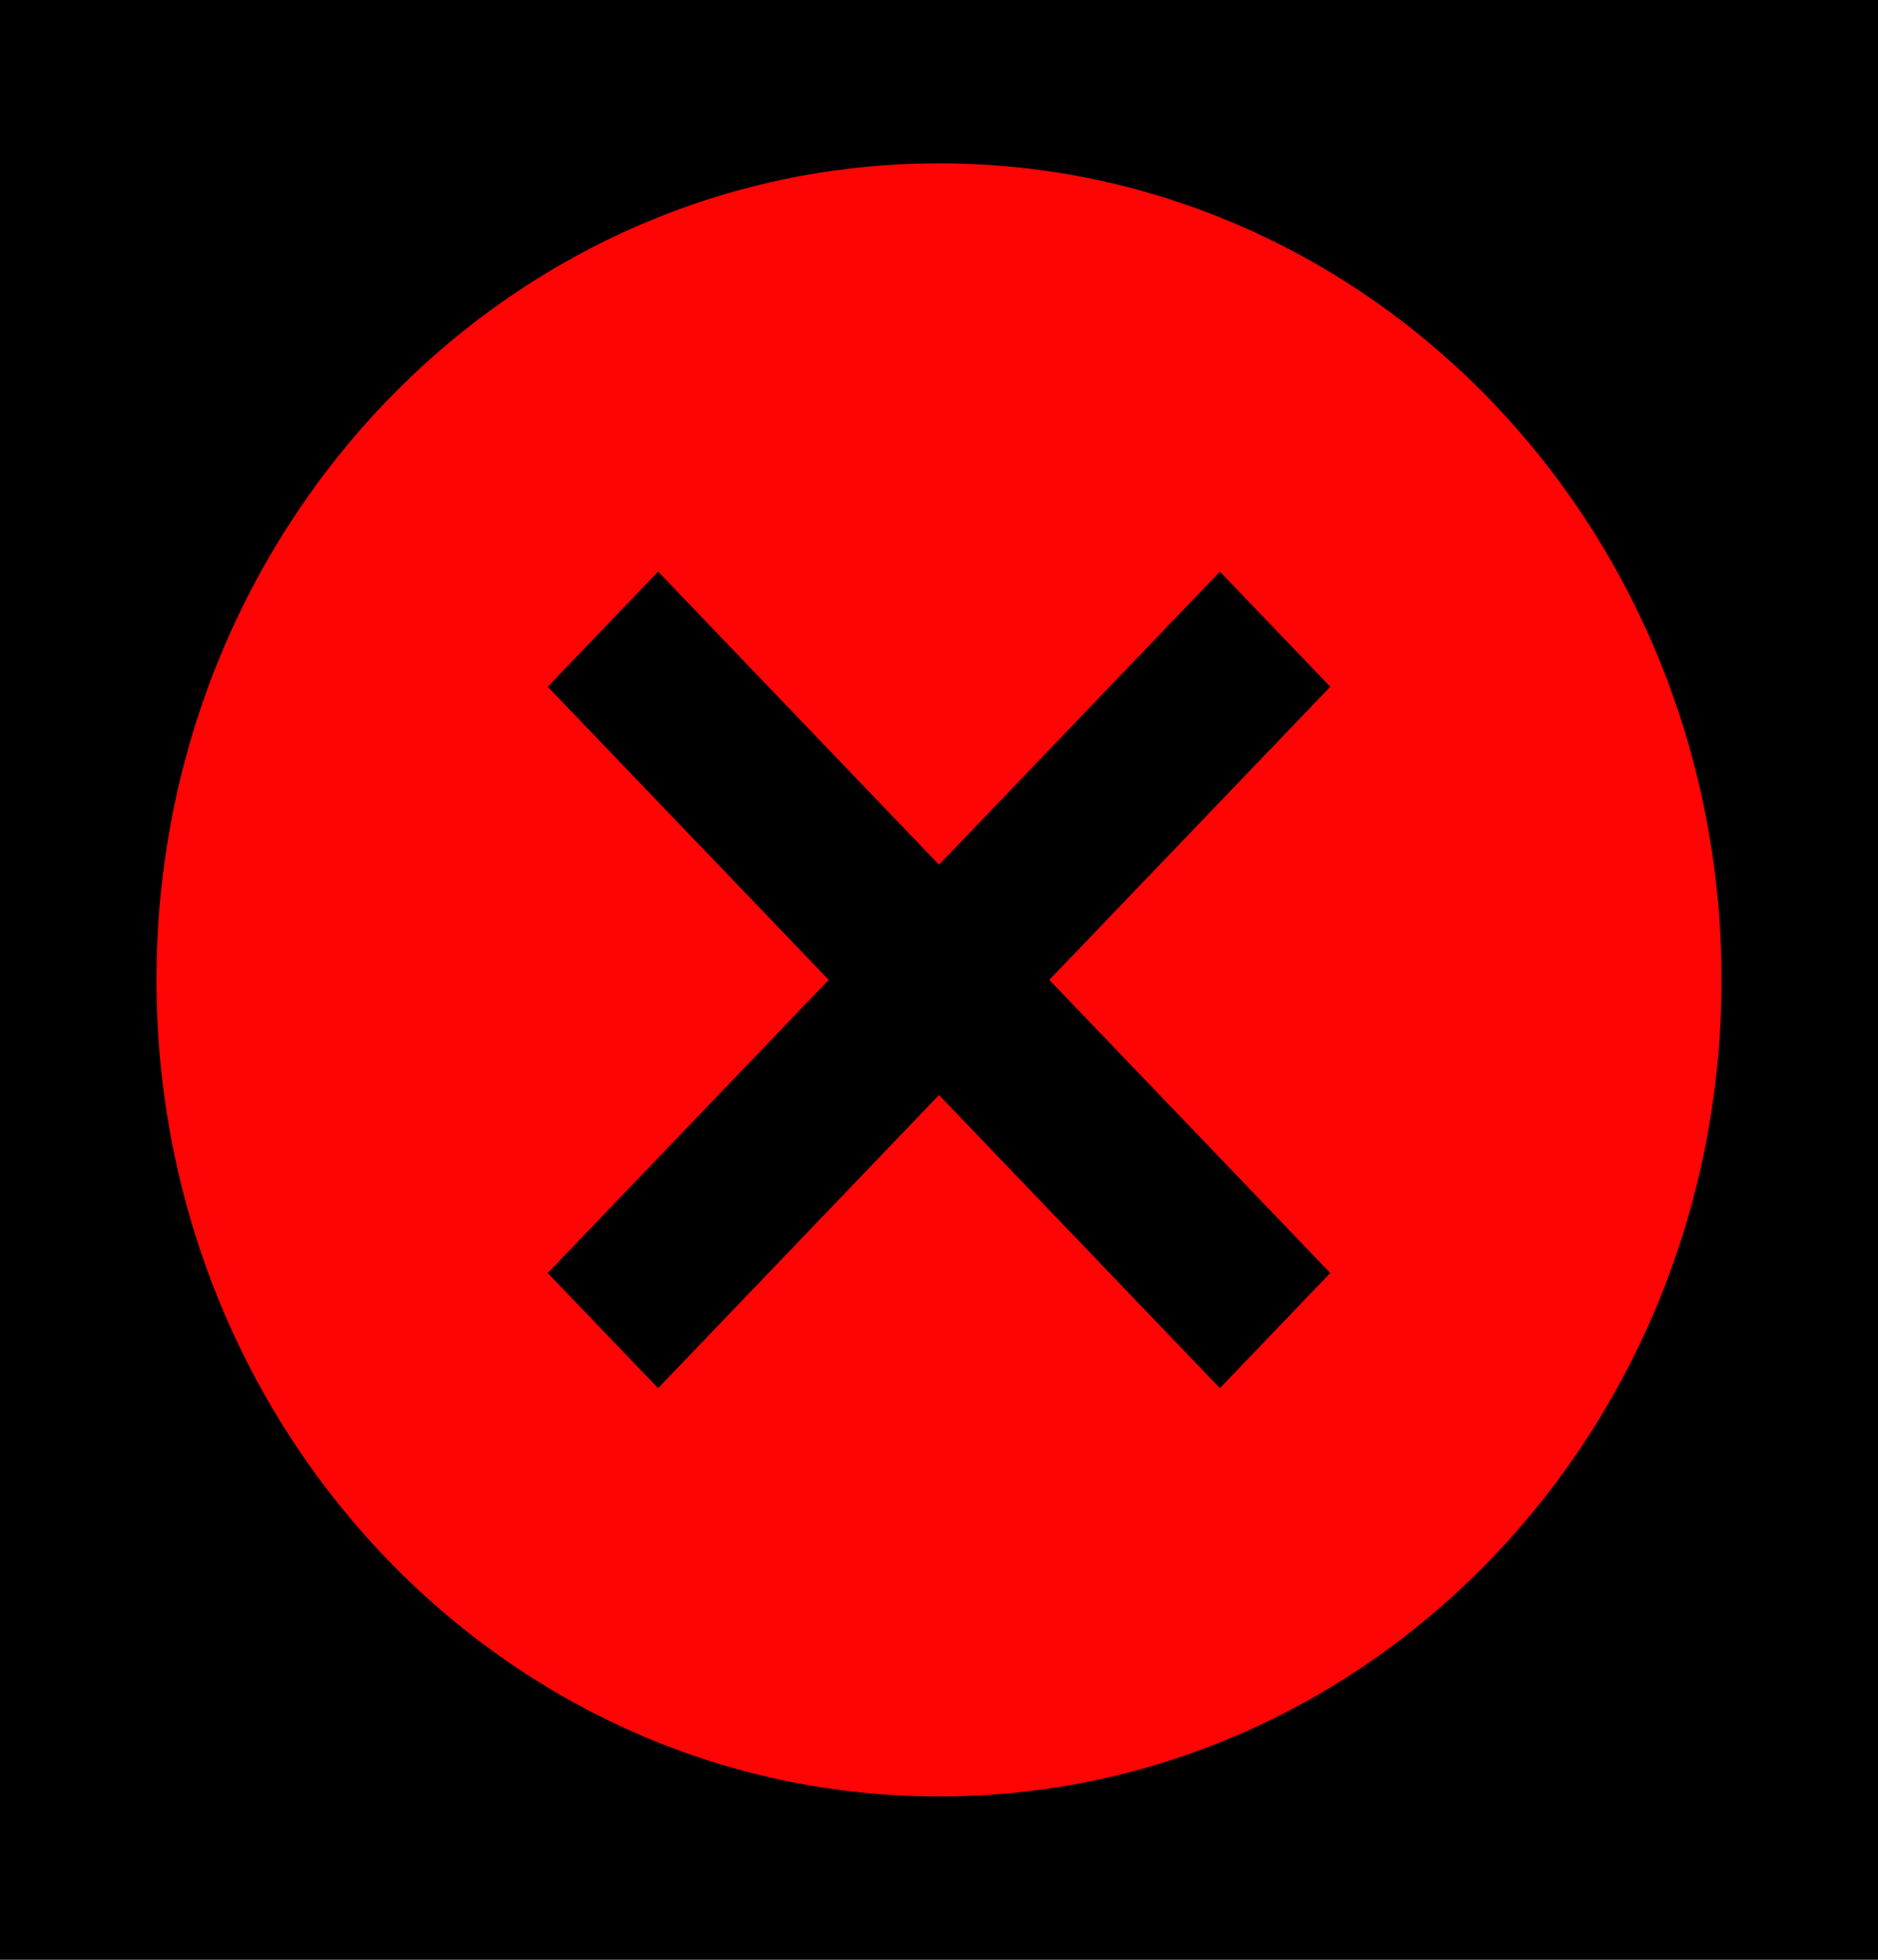 <svg width="23" height="24" viewBox="0 0 23 24" fill="none" xmlns="http://www.w3.org/2000/svg">
<rect width="23" height="24" fill="black"/>
<path fill-rule="evenodd" clip-rule="evenodd" d="M1.917 12C1.917 6.47 6.2 2 11.5 2C16.8 2 21.083 6.47 21.083 12C21.083 17.53 16.8 22 11.5 22C6.2 22 1.917 17.53 1.917 12ZM14.94 17L16.292 15.59L12.851 12L16.292 8.41L14.94 7L11.5 10.59L8.06 7L6.708 8.41L10.149 12L6.708 15.59L8.06 17L11.5 13.41L14.94 17Z" fill="#FF0404"/>
</svg>